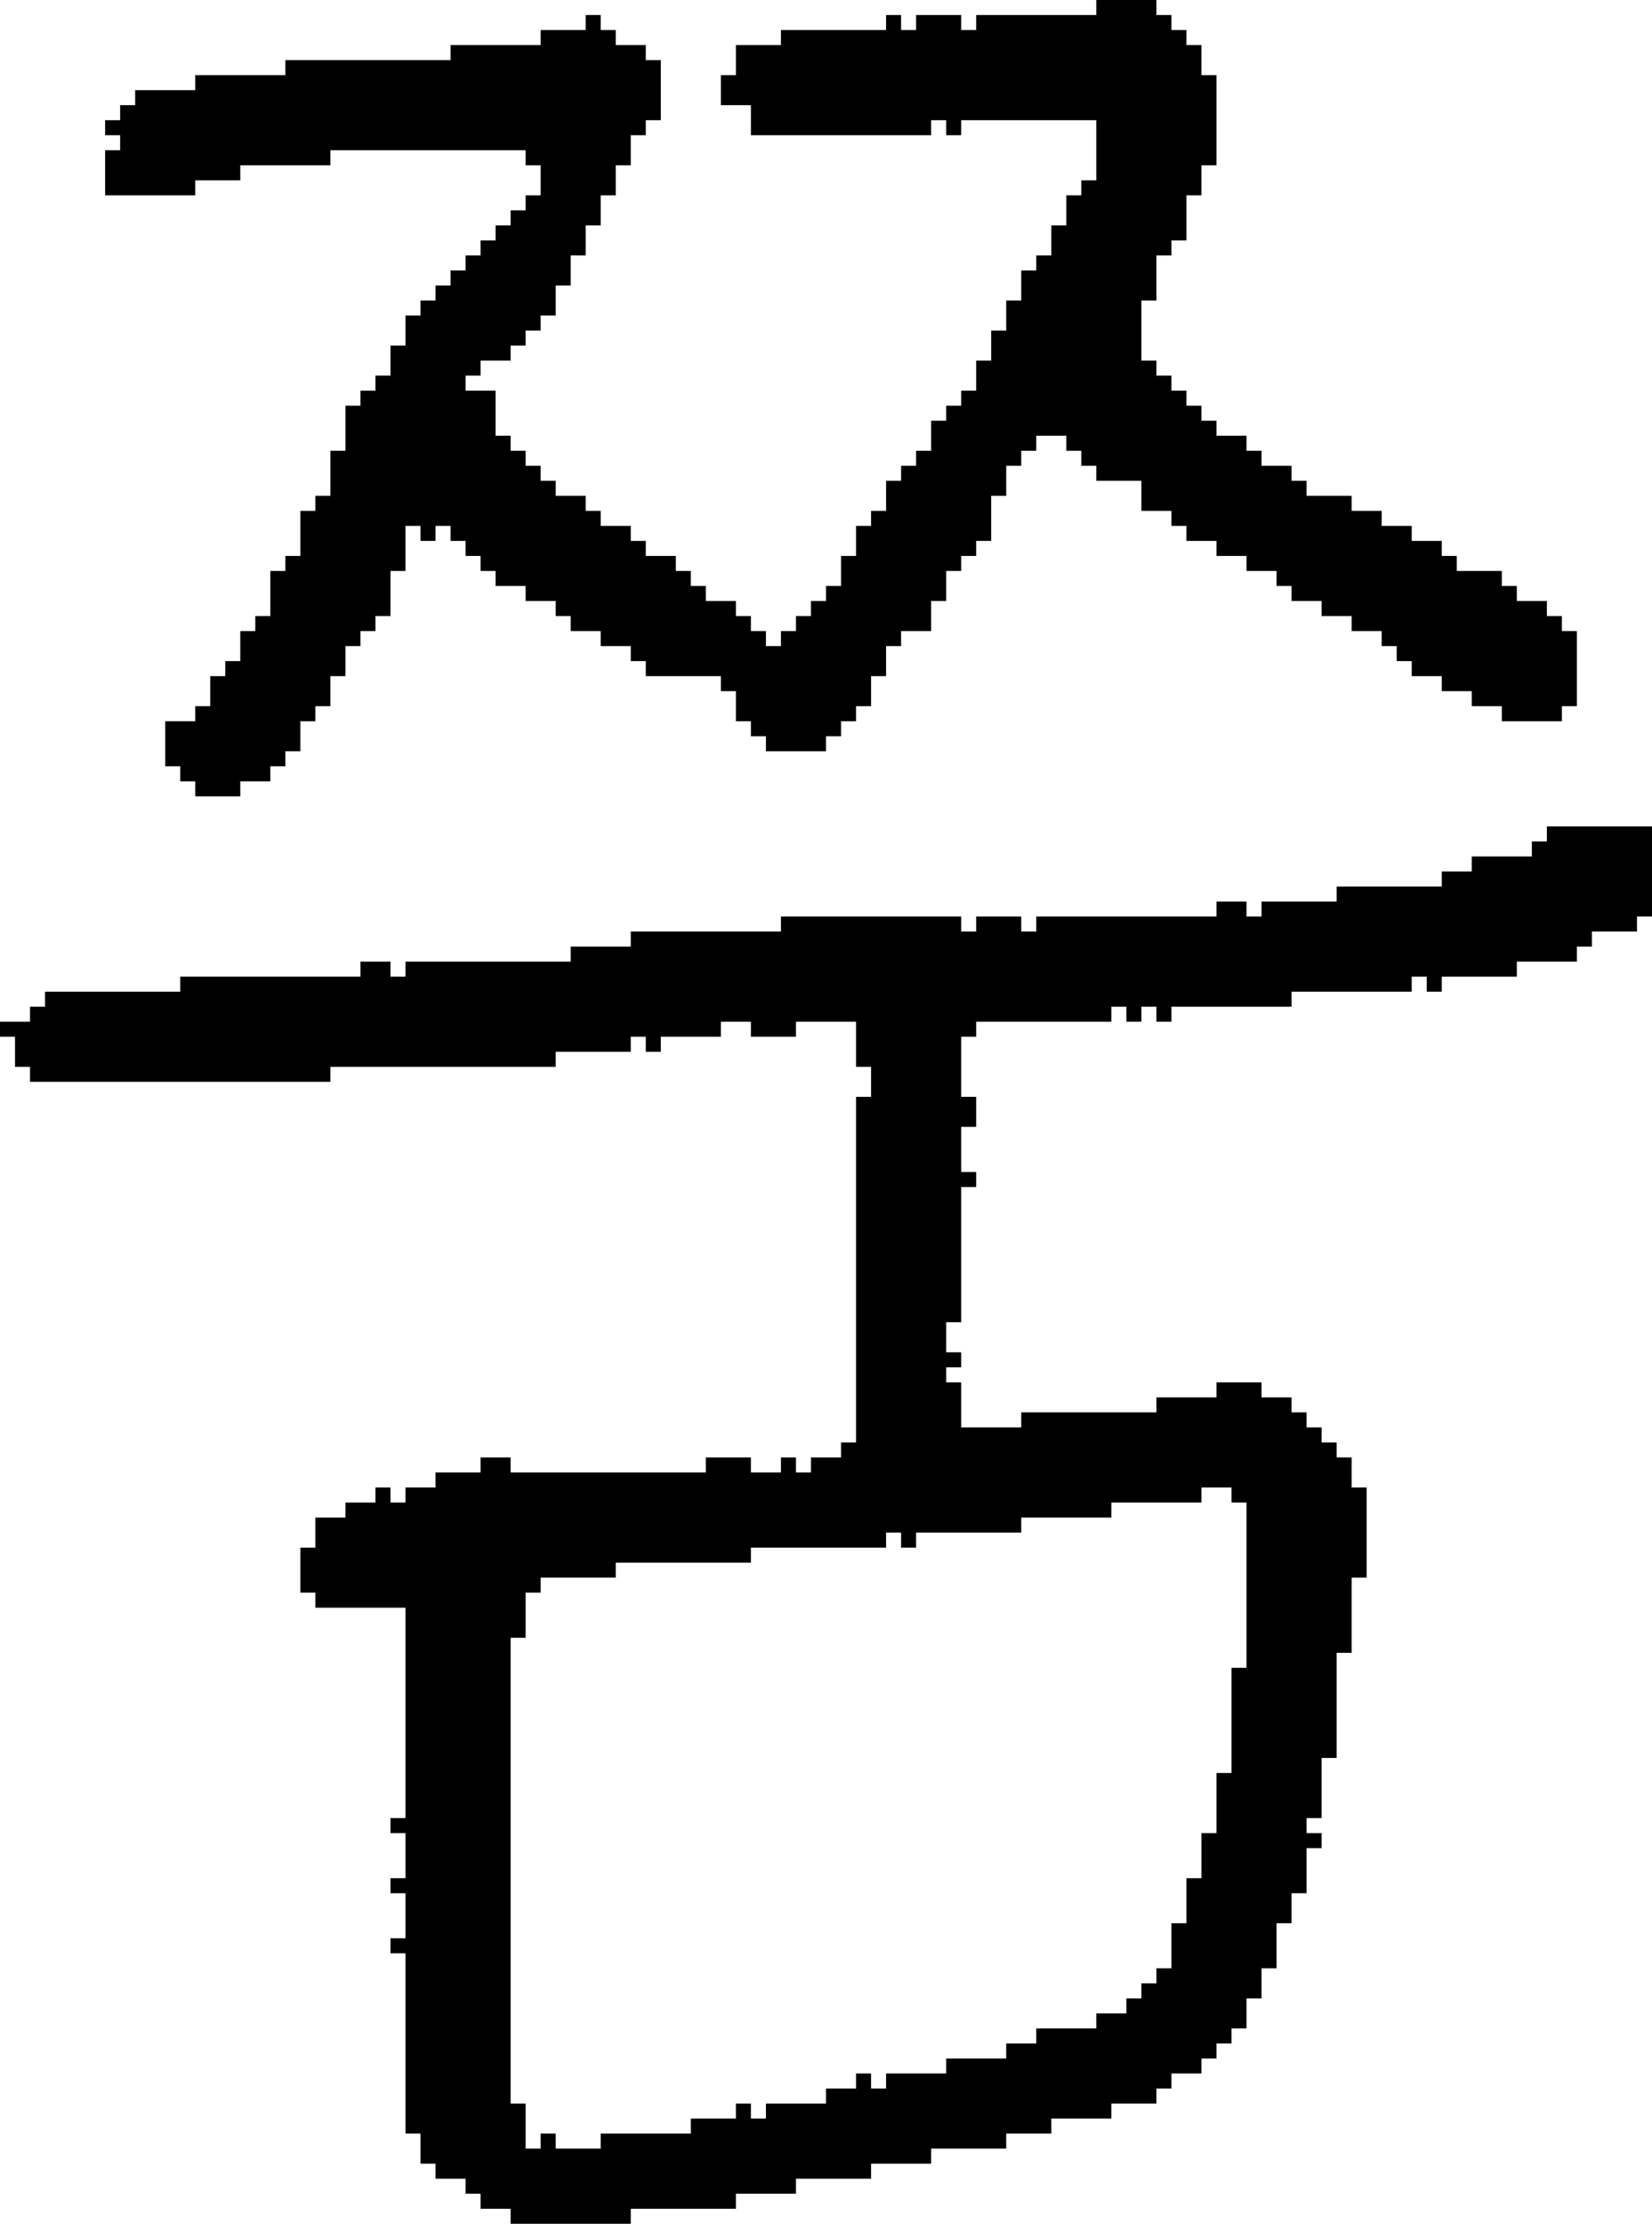 <?xml version="1.0" encoding="UTF-8" standalone="no"?>
<!DOCTYPE svg PUBLIC "-//W3C//DTD SVG 1.1//EN" 
  "http://www.w3.org/Graphics/SVG/1.1/DTD/svg11.dtd">
<svg width="110" height="148"
     xmlns="http://www.w3.org/2000/svg" version="1.1">
 <path d="  M 27,142  L 28,142  L 28,144  L 29,144  L 29,145  L 31,145  L 31,146  L 32,146  L 32,147  L 34,147  L 34,148  L 42,148  L 42,147  L 49,147  L 49,146  L 53,146  L 53,145  L 58,145  L 58,144  L 62,144  L 62,143  L 67,143  L 67,142  L 70,142  L 70,141  L 74,141  L 74,140  L 77,140  L 77,139  L 78,139  L 78,138  L 80,138  L 80,137  L 81,137  L 81,136  L 82,136  L 82,135  L 83,135  L 83,133  L 84,133  L 84,131  L 85,131  L 85,128  L 86,128  L 86,126  L 87,126  L 87,123  L 88,123  L 88,122  L 87,122  L 87,121  L 88,121  L 88,117  L 89,117  L 89,110  L 90,110  L 90,105  L 91,105  L 91,99  L 90,99  L 90,97  L 89,97  L 89,96  L 88,96  L 88,95  L 87,95  L 87,94  L 86,94  L 86,93  L 84,93  L 84,92  L 81,92  L 81,93  L 77,93  L 77,94  L 68,94  L 68,95  L 64,95  L 64,92  L 63,92  L 63,91  L 64,91  L 64,90  L 63,90  L 63,88  L 64,88  L 64,79  L 65,79  L 65,78  L 64,78  L 64,75  L 65,75  L 65,73  L 64,73  L 64,69  L 65,69  L 65,68  L 74,68  L 74,67  L 75,67  L 75,68  L 76,68  L 76,67  L 77,67  L 77,68  L 78,68  L 78,67  L 86,67  L 86,66  L 94,66  L 94,65  L 95,65  L 95,66  L 96,66  L 96,65  L 101,65  L 101,64  L 105,64  L 105,63  L 106,63  L 106,62  L 109,62  L 109,61  L 110,61  L 110,55  L 103,55  L 103,56  L 102,56  L 102,57  L 98,57  L 98,58  L 96,58  L 96,59  L 89,59  L 89,60  L 84,60  L 84,61  L 83,61  L 83,60  L 81,60  L 81,61  L 69,61  L 69,62  L 68,62  L 68,61  L 65,61  L 65,62  L 64,62  L 64,61  L 52,61  L 52,62  L 42,62  L 42,63  L 38,63  L 38,64  L 27,64  L 27,65  L 26,65  L 26,64  L 24,64  L 24,65  L 12,65  L 12,66  L 3,66  L 3,67  L 2,67  L 2,68  L 0,68  L 0,69  L 1,69  L 1,71  L 2,71  L 2,72  L 22,72  L 22,71  L 37,71  L 37,70  L 42,70  L 42,69  L 43,69  L 43,70  L 44,70  L 44,69  L 48,69  L 48,68  L 50,68  L 50,69  L 53,69  L 53,68  L 57,68  L 57,71  L 58,71  L 58,73  L 57,73  L 57,96  L 56,96  L 56,97  L 54,97  L 54,98  L 53,98  L 53,97  L 52,97  L 52,98  L 50,98  L 50,97  L 47,97  L 47,98  L 34,98  L 34,97  L 32,97  L 32,98  L 29,98  L 29,99  L 27,99  L 27,100  L 26,100  L 26,99  L 25,99  L 25,100  L 23,100  L 23,101  L 21,101  L 21,103  L 20,103  L 20,106  L 21,106  L 21,107  L 27,107  L 27,121  L 26,121  L 26,122  L 27,122  L 27,125  L 26,125  L 26,126  L 27,126  L 27,129  L 26,129  L 26,130  L 27,130  Z  M 50,104  L 50,103  L 59,103  L 59,102  L 60,102  L 60,103  L 61,103  L 61,102  L 68,102  L 68,101  L 74,101  L 74,100  L 80,100  L 80,99  L 82,99  L 82,100  L 83,100  L 83,111  L 82,111  L 82,118  L 81,118  L 81,122  L 80,122  L 80,125  L 79,125  L 79,128  L 78,128  L 78,131  L 77,131  L 77,132  L 76,132  L 76,133  L 75,133  L 75,134  L 73,134  L 73,135  L 69,135  L 69,136  L 67,136  L 67,137  L 63,137  L 63,138  L 59,138  L 59,139  L 58,139  L 58,138  L 57,138  L 57,139  L 55,139  L 55,140  L 51,140  L 51,141  L 50,141  L 50,140  L 49,140  L 49,141  L 46,141  L 46,142  L 40,142  L 40,143  L 37,143  L 37,142  L 36,142  L 36,143  L 35,143  L 35,140  L 34,140  L 34,109  L 35,109  L 35,106  L 36,106  L 36,105  L 41,105  L 41,104  Z  " style="fill:rgb(0, 0, 0); fill-opacity:1.000; stroke:none;" />
 <path d="  M 22,47  L 22,45  L 23,45  L 23,43  L 24,43  L 24,42  L 25,42  L 25,41  L 26,41  L 26,38  L 27,38  L 27,35  L 28,35  L 28,36  L 29,36  L 29,35  L 30,35  L 30,36  L 31,36  L 31,37  L 32,37  L 32,38  L 33,38  L 33,39  L 35,39  L 35,40  L 37,40  L 37,41  L 38,41  L 38,42  L 40,42  L 40,43  L 42,43  L 42,44  L 43,44  L 43,45  L 48,45  L 48,46  L 49,46  L 49,48  L 50,48  L 50,49  L 51,49  L 51,50  L 55,50  L 55,49  L 56,49  L 56,48  L 57,48  L 57,47  L 58,47  L 58,45  L 59,45  L 59,43  L 60,43  L 60,42  L 62,42  L 62,40  L 63,40  L 63,38  L 64,38  L 64,37  L 65,37  L 65,36  L 66,36  L 66,33  L 67,33  L 67,31  L 68,31  L 68,30  L 69,30  L 69,29  L 71,29  L 71,30  L 72,30  L 72,31  L 73,31  L 73,32  L 76,32  L 76,34  L 78,34  L 78,35  L 79,35  L 79,36  L 81,36  L 81,37  L 83,37  L 83,38  L 85,38  L 85,39  L 86,39  L 86,40  L 88,40  L 88,41  L 90,41  L 90,42  L 92,42  L 92,43  L 93,43  L 93,44  L 94,44  L 94,45  L 96,45  L 96,46  L 98,46  L 98,47  L 100,47  L 100,48  L 104,48  L 104,47  L 105,47  L 105,42  L 104,42  L 104,41  L 103,41  L 103,40  L 101,40  L 101,39  L 100,39  L 100,38  L 97,38  L 97,37  L 96,37  L 96,36  L 94,36  L 94,35  L 92,35  L 92,34  L 90,34  L 90,33  L 87,33  L 87,32  L 86,32  L 86,31  L 84,31  L 84,30  L 83,30  L 83,29  L 81,29  L 81,28  L 80,28  L 80,27  L 79,27  L 79,26  L 78,26  L 78,25  L 77,25  L 77,24  L 76,24  L 76,20  L 77,20  L 77,17  L 78,17  L 78,16  L 79,16  L 79,13  L 80,13  L 80,11  L 81,11  L 81,5  L 80,5  L 80,3  L 79,3  L 79,2  L 78,2  L 78,1  L 77,1  L 77,0  L 73,0  L 73,1  L 65,1  L 65,2  L 64,2  L 64,1  L 61,1  L 61,2  L 60,2  L 60,1  L 59,1  L 59,2  L 52,2  L 52,3  L 49,3  L 49,5  L 48,5  L 48,7  L 50,7  L 50,9  L 62,9  L 62,8  L 63,8  L 63,9  L 64,9  L 64,8  L 73,8  L 73,12  L 72,12  L 72,13  L 71,13  L 71,15  L 70,15  L 70,17  L 69,17  L 69,18  L 68,18  L 68,20  L 67,20  L 67,22  L 66,22  L 66,24  L 65,24  L 65,26  L 64,26  L 64,27  L 63,27  L 63,28  L 62,28  L 62,30  L 61,30  L 61,31  L 60,31  L 60,32  L 59,32  L 59,34  L 58,34  L 58,35  L 57,35  L 57,37  L 56,37  L 56,39  L 55,39  L 55,40  L 54,40  L 54,41  L 53,41  L 53,42  L 52,42  L 52,43  L 51,43  L 51,42  L 50,42  L 50,41  L 49,41  L 49,40  L 47,40  L 47,39  L 46,39  L 46,38  L 45,38  L 45,37  L 43,37  L 43,36  L 42,36  L 42,35  L 40,35  L 40,34  L 39,34  L 39,33  L 37,33  L 37,32  L 36,32  L 36,31  L 35,31  L 35,30  L 34,30  L 34,29  L 33,29  L 33,26  L 31,26  L 31,25  L 32,25  L 32,24  L 34,24  L 34,23  L 35,23  L 35,22  L 36,22  L 36,21  L 37,21  L 37,19  L 38,19  L 38,17  L 39,17  L 39,15  L 40,15  L 40,13  L 41,13  L 41,11  L 42,11  L 42,9  L 43,9  L 43,8  L 44,8  L 44,4  L 43,4  L 43,3  L 41,3  L 41,2  L 40,2  L 40,1  L 39,1  L 39,2  L 36,2  L 36,3  L 30,3  L 30,4  L 19,4  L 19,5  L 13,5  L 13,6  L 9,6  L 9,7  L 8,7  L 8,8  L 7,8  L 7,9  L 8,9  L 8,10  L 7,10  L 7,13  L 13,13  L 13,12  L 16,12  L 16,11  L 22,11  L 22,10  L 35,10  L 35,11  L 36,11  L 36,13  L 35,13  L 35,14  L 34,14  L 34,15  L 33,15  L 33,16  L 32,16  L 32,17  L 31,17  L 31,18  L 30,18  L 30,19  L 29,19  L 29,20  L 28,20  L 28,21  L 27,21  L 27,23  L 26,23  L 26,25  L 25,25  L 25,26  L 24,26  L 24,27  L 23,27  L 23,30  L 22,30  L 22,33  L 21,33  L 21,34  L 20,34  L 20,37  L 19,37  L 19,38  L 18,38  L 18,41  L 17,41  L 17,42  L 16,42  L 16,44  L 15,44  L 15,45  L 14,45  L 14,47  L 13,47  L 13,48  L 11,48  L 11,51  L 12,51  L 12,52  L 13,52  L 13,53  L 16,53  L 16,52  L 18,52  L 18,51  L 19,51  L 19,50  L 20,50  L 20,48  L 21,48  L 21,47  Z  " style="fill:rgb(0, 0, 0); fill-opacity:1.000; stroke:none;" />
</svg>
